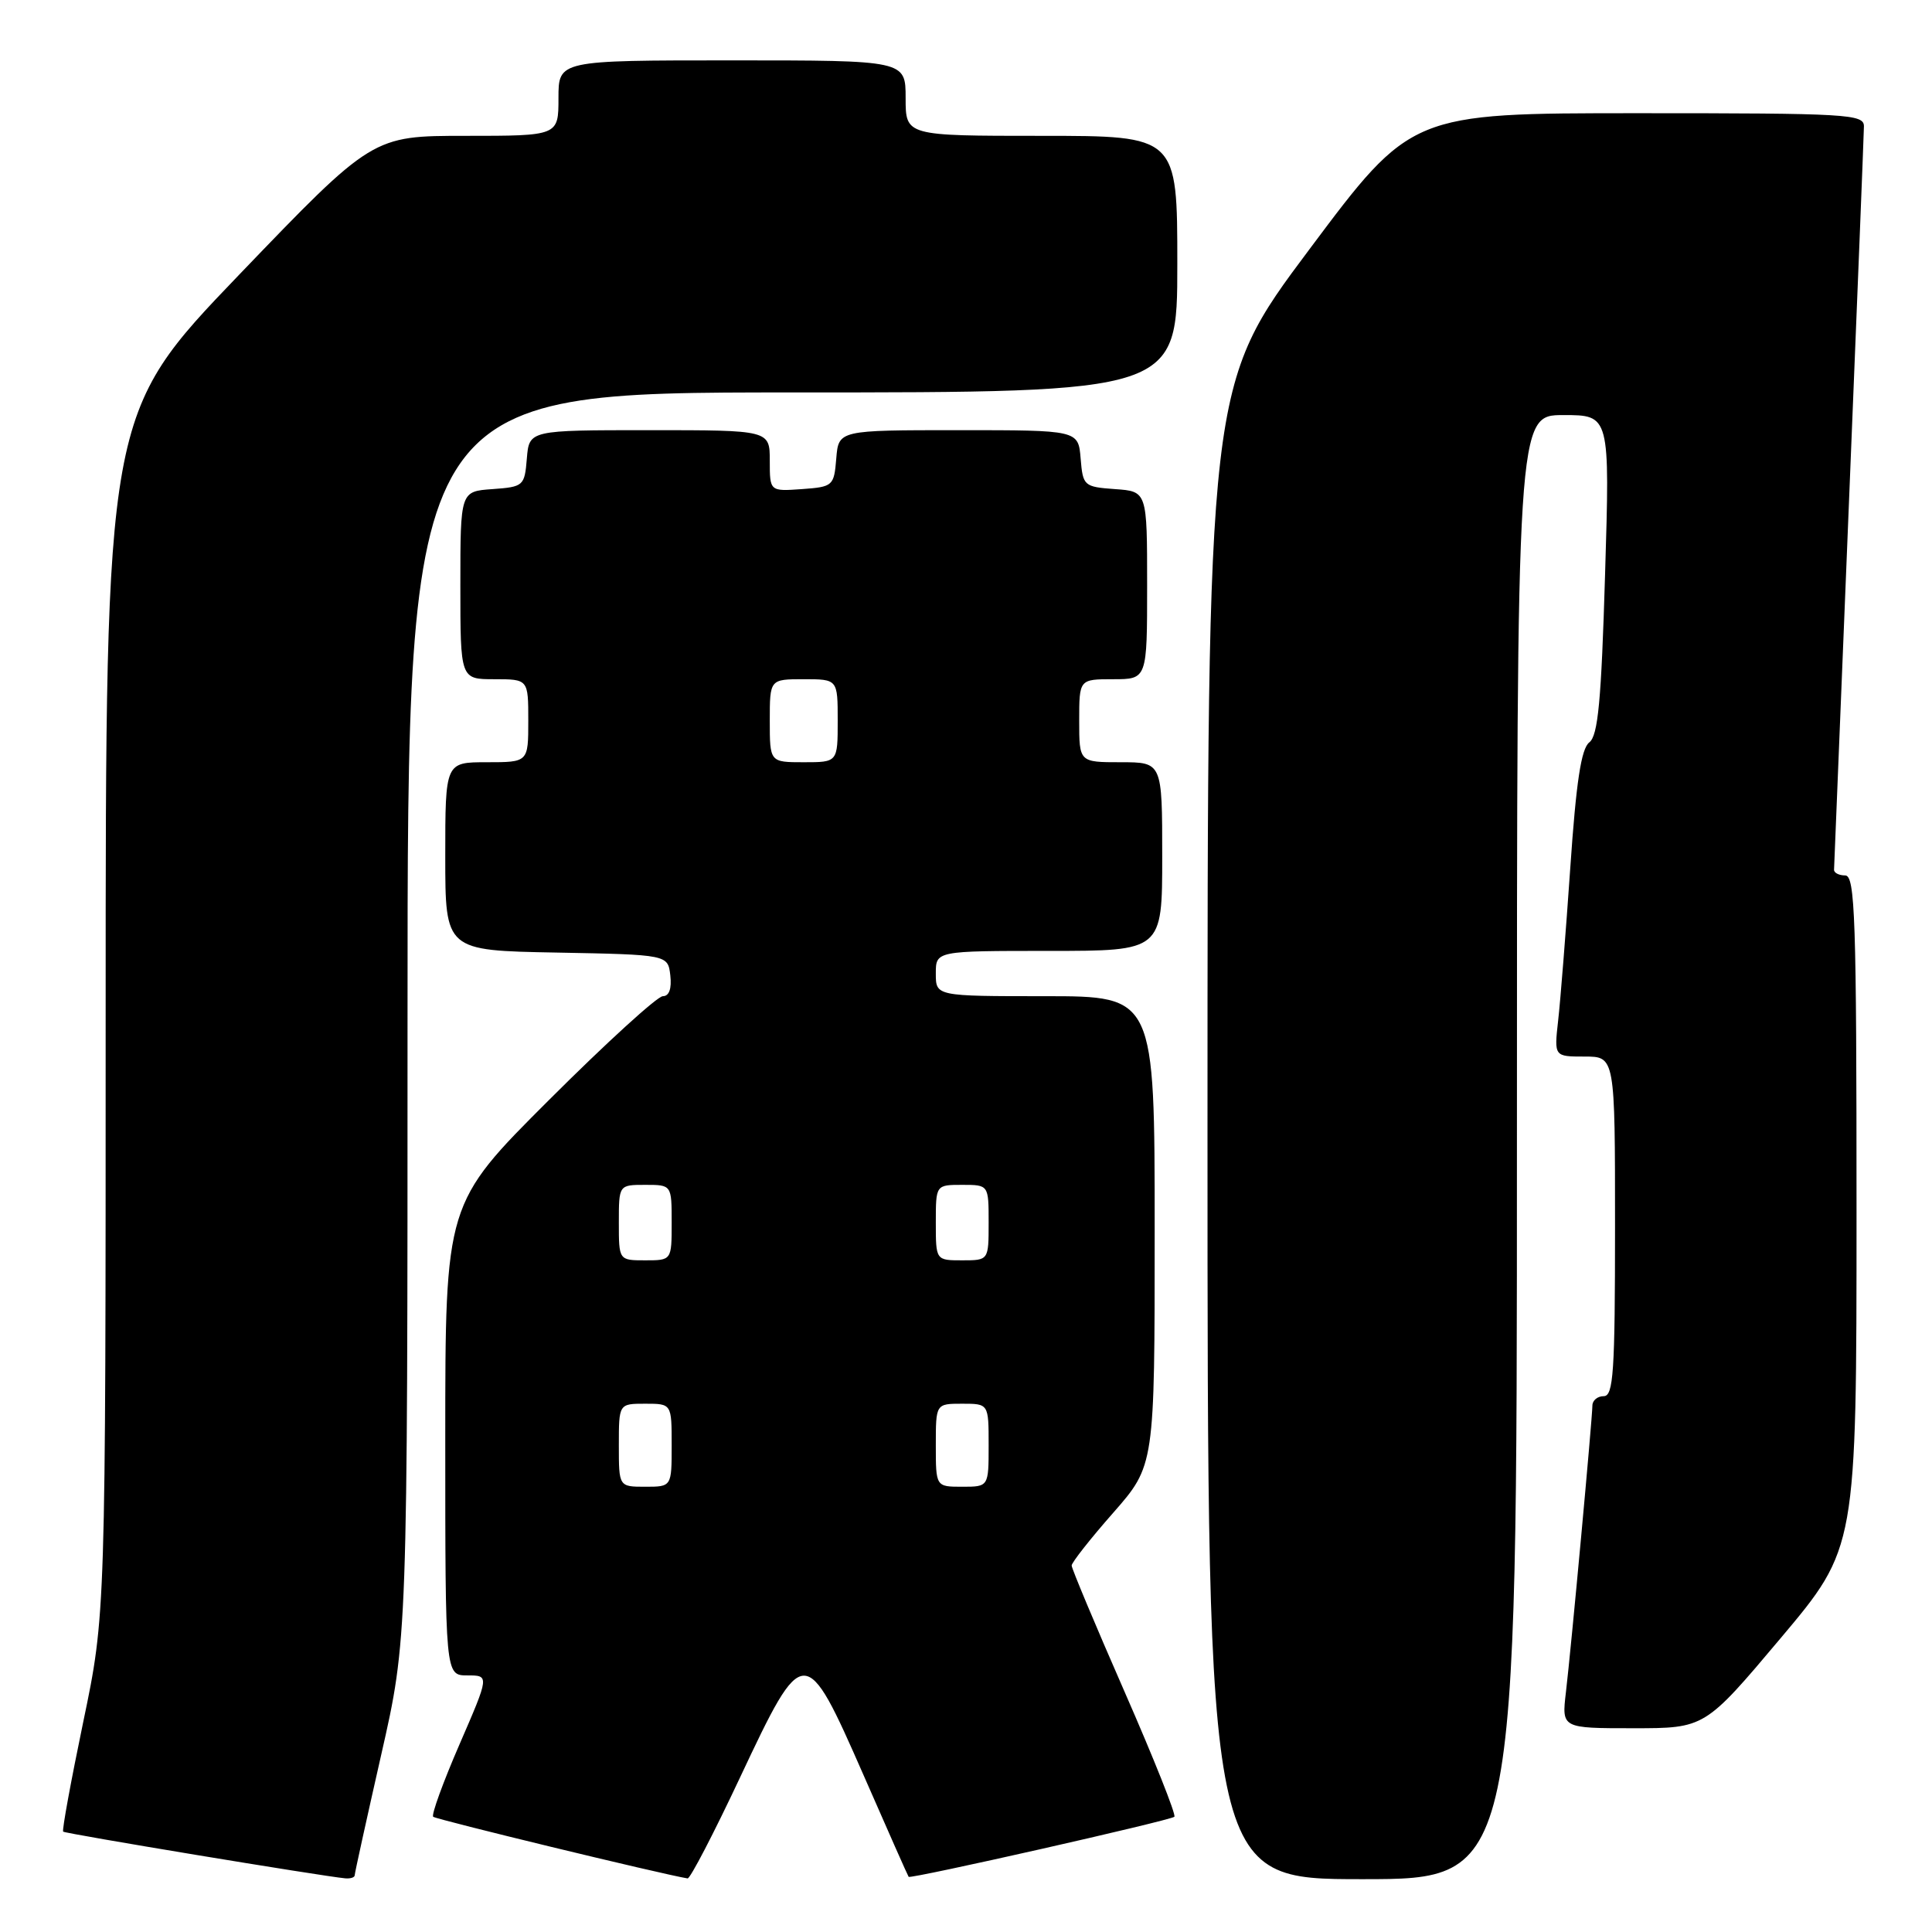 <?xml version="1.0" encoding="UTF-8" standalone="no"?>
<!DOCTYPE svg PUBLIC "-//W3C//DTD SVG 1.1//EN" "http://www.w3.org/Graphics/SVG/1.1/DTD/svg11.dtd" >
<svg xmlns="http://www.w3.org/2000/svg" xmlns:xlink="http://www.w3.org/1999/xlink" version="1.1" viewBox="0 0 256 256">
 <g >
 <path fill="currentColor"
d=" M 47.00 248.48 C 47.00 248.20 48.58 241.04 50.50 232.57 C 54.00 217.18 54.00 217.18 54.00 134.59 C 54.00 52.00 54.00 52.00 105.00 52.00 C 156.00 52.00 156.00 52.00 156.00 35.00 C 156.00 18.00 156.00 18.00 138.00 18.00 C 120.00 18.00 120.00 18.00 120.00 13.00 C 120.00 8.00 120.00 8.00 97.00 8.00 C 74.00 8.00 74.00 8.00 74.00 13.00 C 74.00 18.00 74.00 18.00 61.68 18.00 C 49.36 18.00 49.36 18.00 31.68 36.41 C 14.00 54.83 14.00 54.83 14.00 134.38 C 14.00 213.93 14.00 213.93 11.03 228.16 C 9.40 236.00 8.20 242.54 8.37 242.70 C 8.63 242.97 42.73 248.61 45.75 248.89 C 46.44 248.95 47.00 248.77 47.00 248.48 Z  M 98.07 235.50 C 106.50 217.59 106.69 217.59 114.44 235.25 C 117.63 242.54 120.31 248.59 120.40 248.69 C 120.65 249.01 155.12 241.22 155.61 240.73 C 155.86 240.47 152.90 233.04 149.03 224.21 C 145.16 215.38 142.00 207.84 142.00 207.44 C 142.00 207.05 144.47 203.90 147.50 200.46 C 153.00 194.19 153.00 194.19 153.00 163.10 C 153.00 132.00 153.00 132.00 138.50 132.00 C 124.00 132.00 124.00 132.00 124.00 129.00 C 124.00 126.00 124.00 126.00 139.00 126.00 C 154.00 126.00 154.00 126.00 154.00 113.50 C 154.00 101.00 154.00 101.00 148.50 101.00 C 143.00 101.00 143.00 101.00 143.00 95.50 C 143.00 90.00 143.00 90.00 147.50 90.00 C 152.00 90.00 152.00 90.00 152.00 77.56 C 152.00 65.11 152.00 65.11 147.75 64.81 C 143.62 64.51 143.49 64.39 143.19 60.75 C 142.88 57.00 142.88 57.00 127.00 57.00 C 111.12 57.00 111.12 57.00 110.81 60.75 C 110.51 64.39 110.38 64.51 106.25 64.81 C 102.00 65.11 102.00 65.11 102.00 61.06 C 102.00 57.00 102.00 57.00 86.06 57.00 C 70.12 57.00 70.12 57.00 69.81 60.75 C 69.51 64.39 69.38 64.51 65.25 64.81 C 61.00 65.11 61.00 65.11 61.00 77.56 C 61.00 90.00 61.00 90.00 65.50 90.00 C 70.00 90.00 70.00 90.00 70.00 95.50 C 70.00 101.00 70.00 101.00 64.50 101.00 C 59.00 101.00 59.00 101.00 59.00 113.47 C 59.00 125.95 59.00 125.95 73.75 126.22 C 88.50 126.50 88.50 126.50 88.82 129.25 C 89.02 131.01 88.66 132.00 87.83 132.00 C 87.11 132.00 80.33 138.18 72.76 145.74 C 59.00 159.47 59.00 159.47 59.00 190.74 C 59.00 222.00 59.00 222.00 61.93 222.00 C 64.85 222.00 64.85 222.00 60.89 231.13 C 58.71 236.15 57.14 240.47 57.40 240.73 C 57.75 241.08 87.69 248.34 91.11 248.90 C 91.45 248.95 94.58 242.93 98.07 235.50 Z  M 201.00 152.00 C 201.00 55.00 201.00 55.00 207.16 55.00 C 213.32 55.00 213.32 55.00 212.68 76.12 C 212.18 92.89 211.75 97.48 210.59 98.37 C 209.52 99.20 208.85 103.58 208.07 115.00 C 207.48 123.53 206.76 132.64 206.46 135.25 C 205.93 140.00 205.93 140.00 209.97 140.00 C 214.00 140.00 214.00 140.00 214.00 162.50 C 214.00 181.83 213.79 185.00 212.50 185.00 C 211.68 185.00 211.00 185.56 211.00 186.25 C 210.99 187.96 208.19 218.38 207.49 224.25 C 206.93 229.00 206.93 229.00 216.41 229.00 C 225.90 229.00 225.90 229.00 235.95 217.06 C 246.00 205.12 246.00 205.12 246.00 160.56 C 246.00 121.62 245.81 116.00 244.50 116.00 C 243.68 116.00 243.01 115.66 243.02 115.25 C 243.03 114.84 243.92 92.90 245.00 66.50 C 246.08 40.10 246.97 17.71 246.98 16.75 C 247.00 15.12 244.91 15.00 217.00 15.00 C 186.99 15.00 186.99 15.00 173.50 33.04 C 160.00 51.08 160.00 51.08 160.00 150.04 C 160.00 249.00 160.00 249.00 180.50 249.00 C 201.00 249.00 201.00 249.00 201.00 152.00 Z  M 82.00 191.50 C 82.00 186.00 82.00 186.00 85.50 186.00 C 89.00 186.00 89.00 186.00 89.00 191.50 C 89.00 197.00 89.00 197.00 85.50 197.00 C 82.00 197.00 82.00 197.00 82.00 191.50 Z  M 124.00 191.50 C 124.00 186.00 124.00 186.00 127.50 186.00 C 131.00 186.00 131.00 186.00 131.00 191.50 C 131.00 197.00 131.00 197.00 127.50 197.00 C 124.00 197.00 124.00 197.00 124.00 191.50 Z  M 82.00 162.00 C 82.00 157.00 82.00 157.00 85.50 157.00 C 89.00 157.00 89.00 157.00 89.00 162.00 C 89.00 167.00 89.00 167.00 85.50 167.00 C 82.00 167.00 82.00 167.00 82.00 162.00 Z  M 124.00 162.00 C 124.00 157.00 124.00 157.00 127.50 157.00 C 131.00 157.00 131.00 157.00 131.00 162.00 C 131.00 167.00 131.00 167.00 127.50 167.00 C 124.00 167.00 124.00 167.00 124.00 162.00 Z  M 102.00 95.50 C 102.00 90.00 102.00 90.00 106.50 90.00 C 111.00 90.00 111.00 90.00 111.00 95.50 C 111.00 101.00 111.00 101.00 106.50 101.00 C 102.00 101.00 102.00 101.00 102.00 95.50 Z "/>
</g>
</svg>
